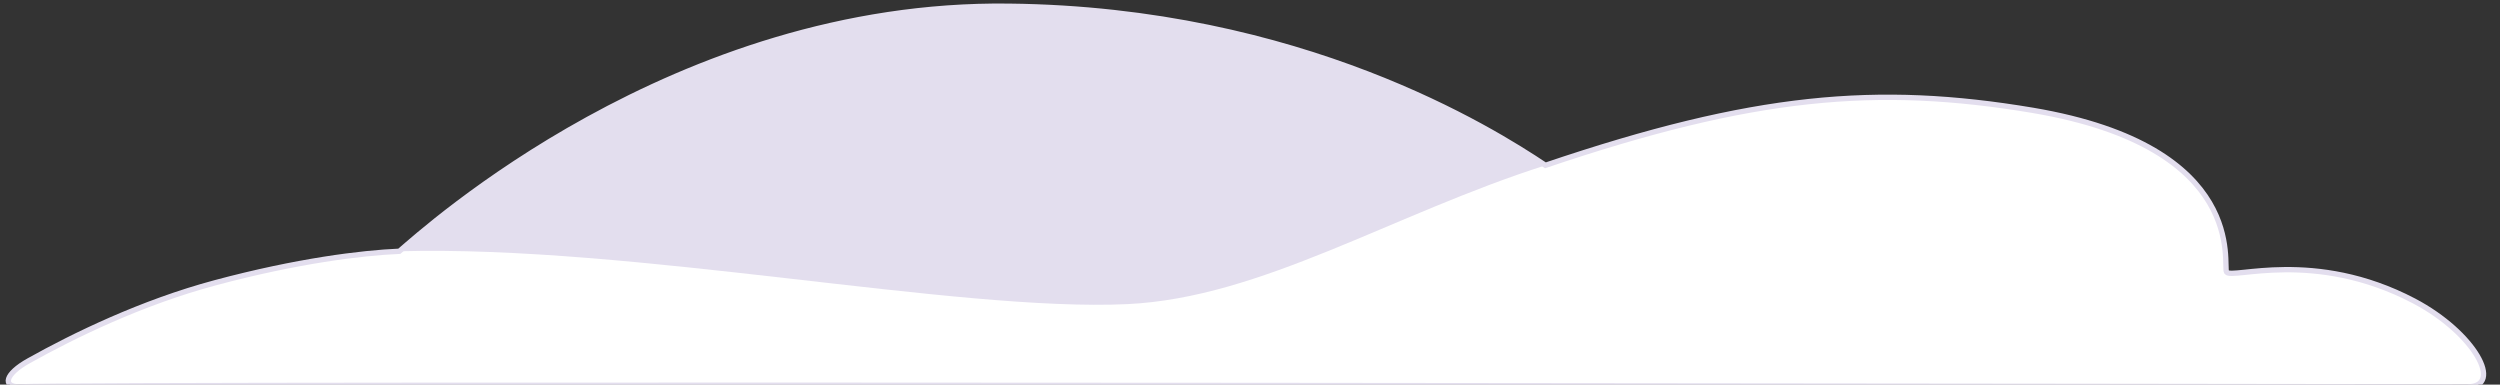 <svg xmlns="http://www.w3.org/2000/svg" xmlns:xlink="http://www.w3.org/1999/xlink" version="1.1" width="211.777" height="32.578" viewBox="-0.247 0.223 211.777 32.578"><rect x="-0.247" y="0.223" width="211.777" height="32.578" fill="#333333" stroke="none"/><defs><style/></defs>
  <!-- Exported by Scratch - http://scratch.mit.edu/ -->
  <g id="ID0.8779984749853611" transform="matrix(0.95, 0, 0, 0.95, -0.5, -0.15)">
    <path id="ID0.6018807697109878" fill="#FFFFFF" stroke="#E3DEEE" d="M 513.200 535.900 C 524 535.200 966.400 535.900 971.800 535.900 C 978.700 535.900 973.200 525.800 961.800 519.800 C 943.100 510 927.700 515.800 926.700 514.400 C 925.900 513.300 931.100 491 890.400 484.100 C 861.200 479.200 838.100 481.200 799.100 494.400 C 789.200 487.800 753.400 465.200 698.600 464.600 C 636 463.800 589.100 506.500 584.400 510.500 C 577.300 510.800 565.200 512.300 549.900 516.400 C 536.100 520.100 523.400 526.300 515 531 C 510.500 533.500 510 535.900 513.200 535.900 Z " transform="matrix(0.476, 0, 0, 0.476, -242.3, -220.2)"/>
    <path id="ID0.37631497299298644" fill="#E3DEEE" d="M 720.800 520.400 C 745.900 519.200 770.300 503.600 799.100 494.400 C 789.200 487.800 753.400 465.200 698.600 464.600 C 636 463.800 589.100 506.500 584.400 510.500 C 628.200 509.300 688.800 521.900 720.800 520.400 Z " transform="matrix(0.476, 0, 0, 0.476, -242.3, -220.2)"/>
  </g>
</svg>